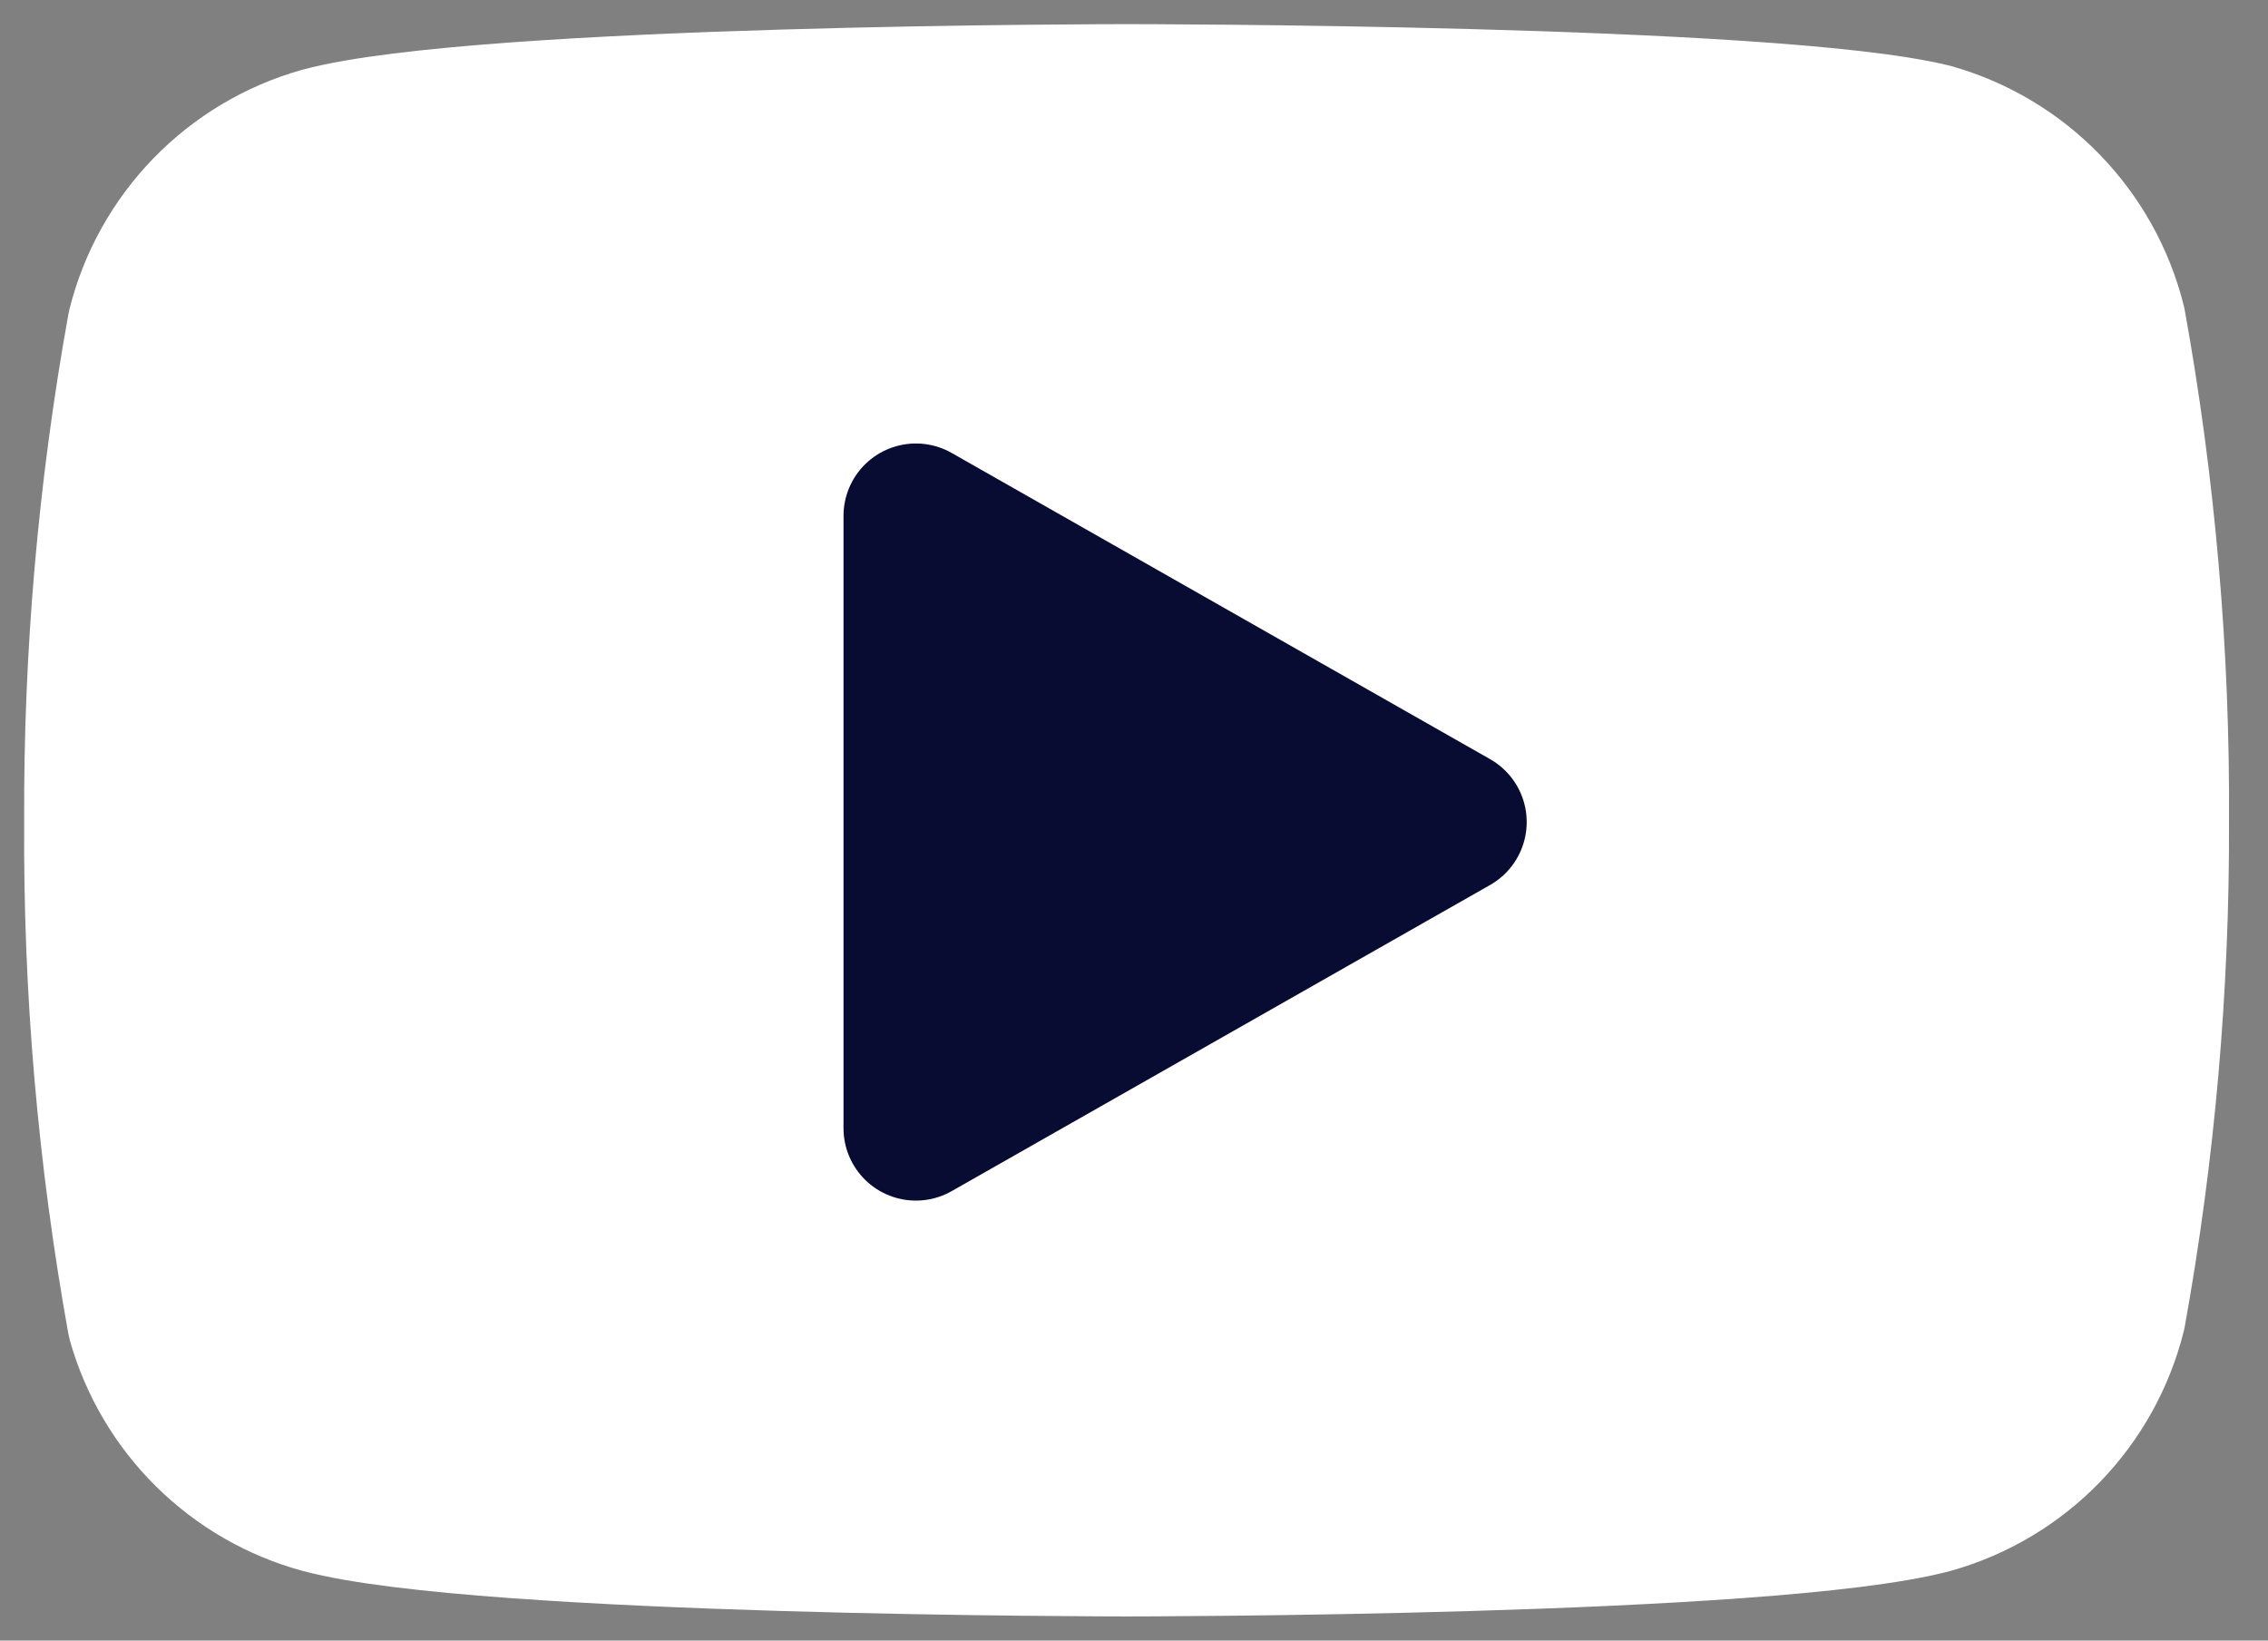 <svg width="47" height="34" viewBox="0 0 47 34" fill="none" xmlns="http://www.w3.org/2000/svg">
<rect x="0" y="0" width="47" height="34" fill="#808080" stroke="none"/>
<path d="M43.799 6.696C43.569 5.775 43.099 4.931 42.438 4.25C41.777 3.568 40.948 3.073 40.035 2.815C36.697 2 23.346 2 23.346 2C23.346 2 9.996 2 6.658 2.893C5.745 3.151 4.916 3.646 4.255 4.327C3.594 5.009 3.124 5.853 2.894 6.774C2.283 10.161 1.984 13.597 2.001 17.039C1.979 20.507 2.278 23.969 2.894 27.382C3.148 28.274 3.628 29.086 4.287 29.738C4.947 30.391 5.763 30.863 6.658 31.107C9.996 32 23.346 32 23.346 32C23.346 32 36.697 32 40.035 31.107C40.948 30.849 41.777 30.354 42.438 29.673C43.099 28.991 43.569 28.147 43.799 27.226C44.405 23.865 44.704 20.455 44.692 17.039C44.714 13.571 44.415 10.109 43.799 6.696Z" fill="white" stroke="white" stroke-width="3" stroke-linecap="round" stroke-linejoin="round"/>
<path d="M18.98 23.382L30.138 17.037L18.98 10.691V23.382Z" fill="#090C32" stroke="#090C32" stroke-width="3" stroke-linecap="round" stroke-linejoin="round"/>
</svg>
